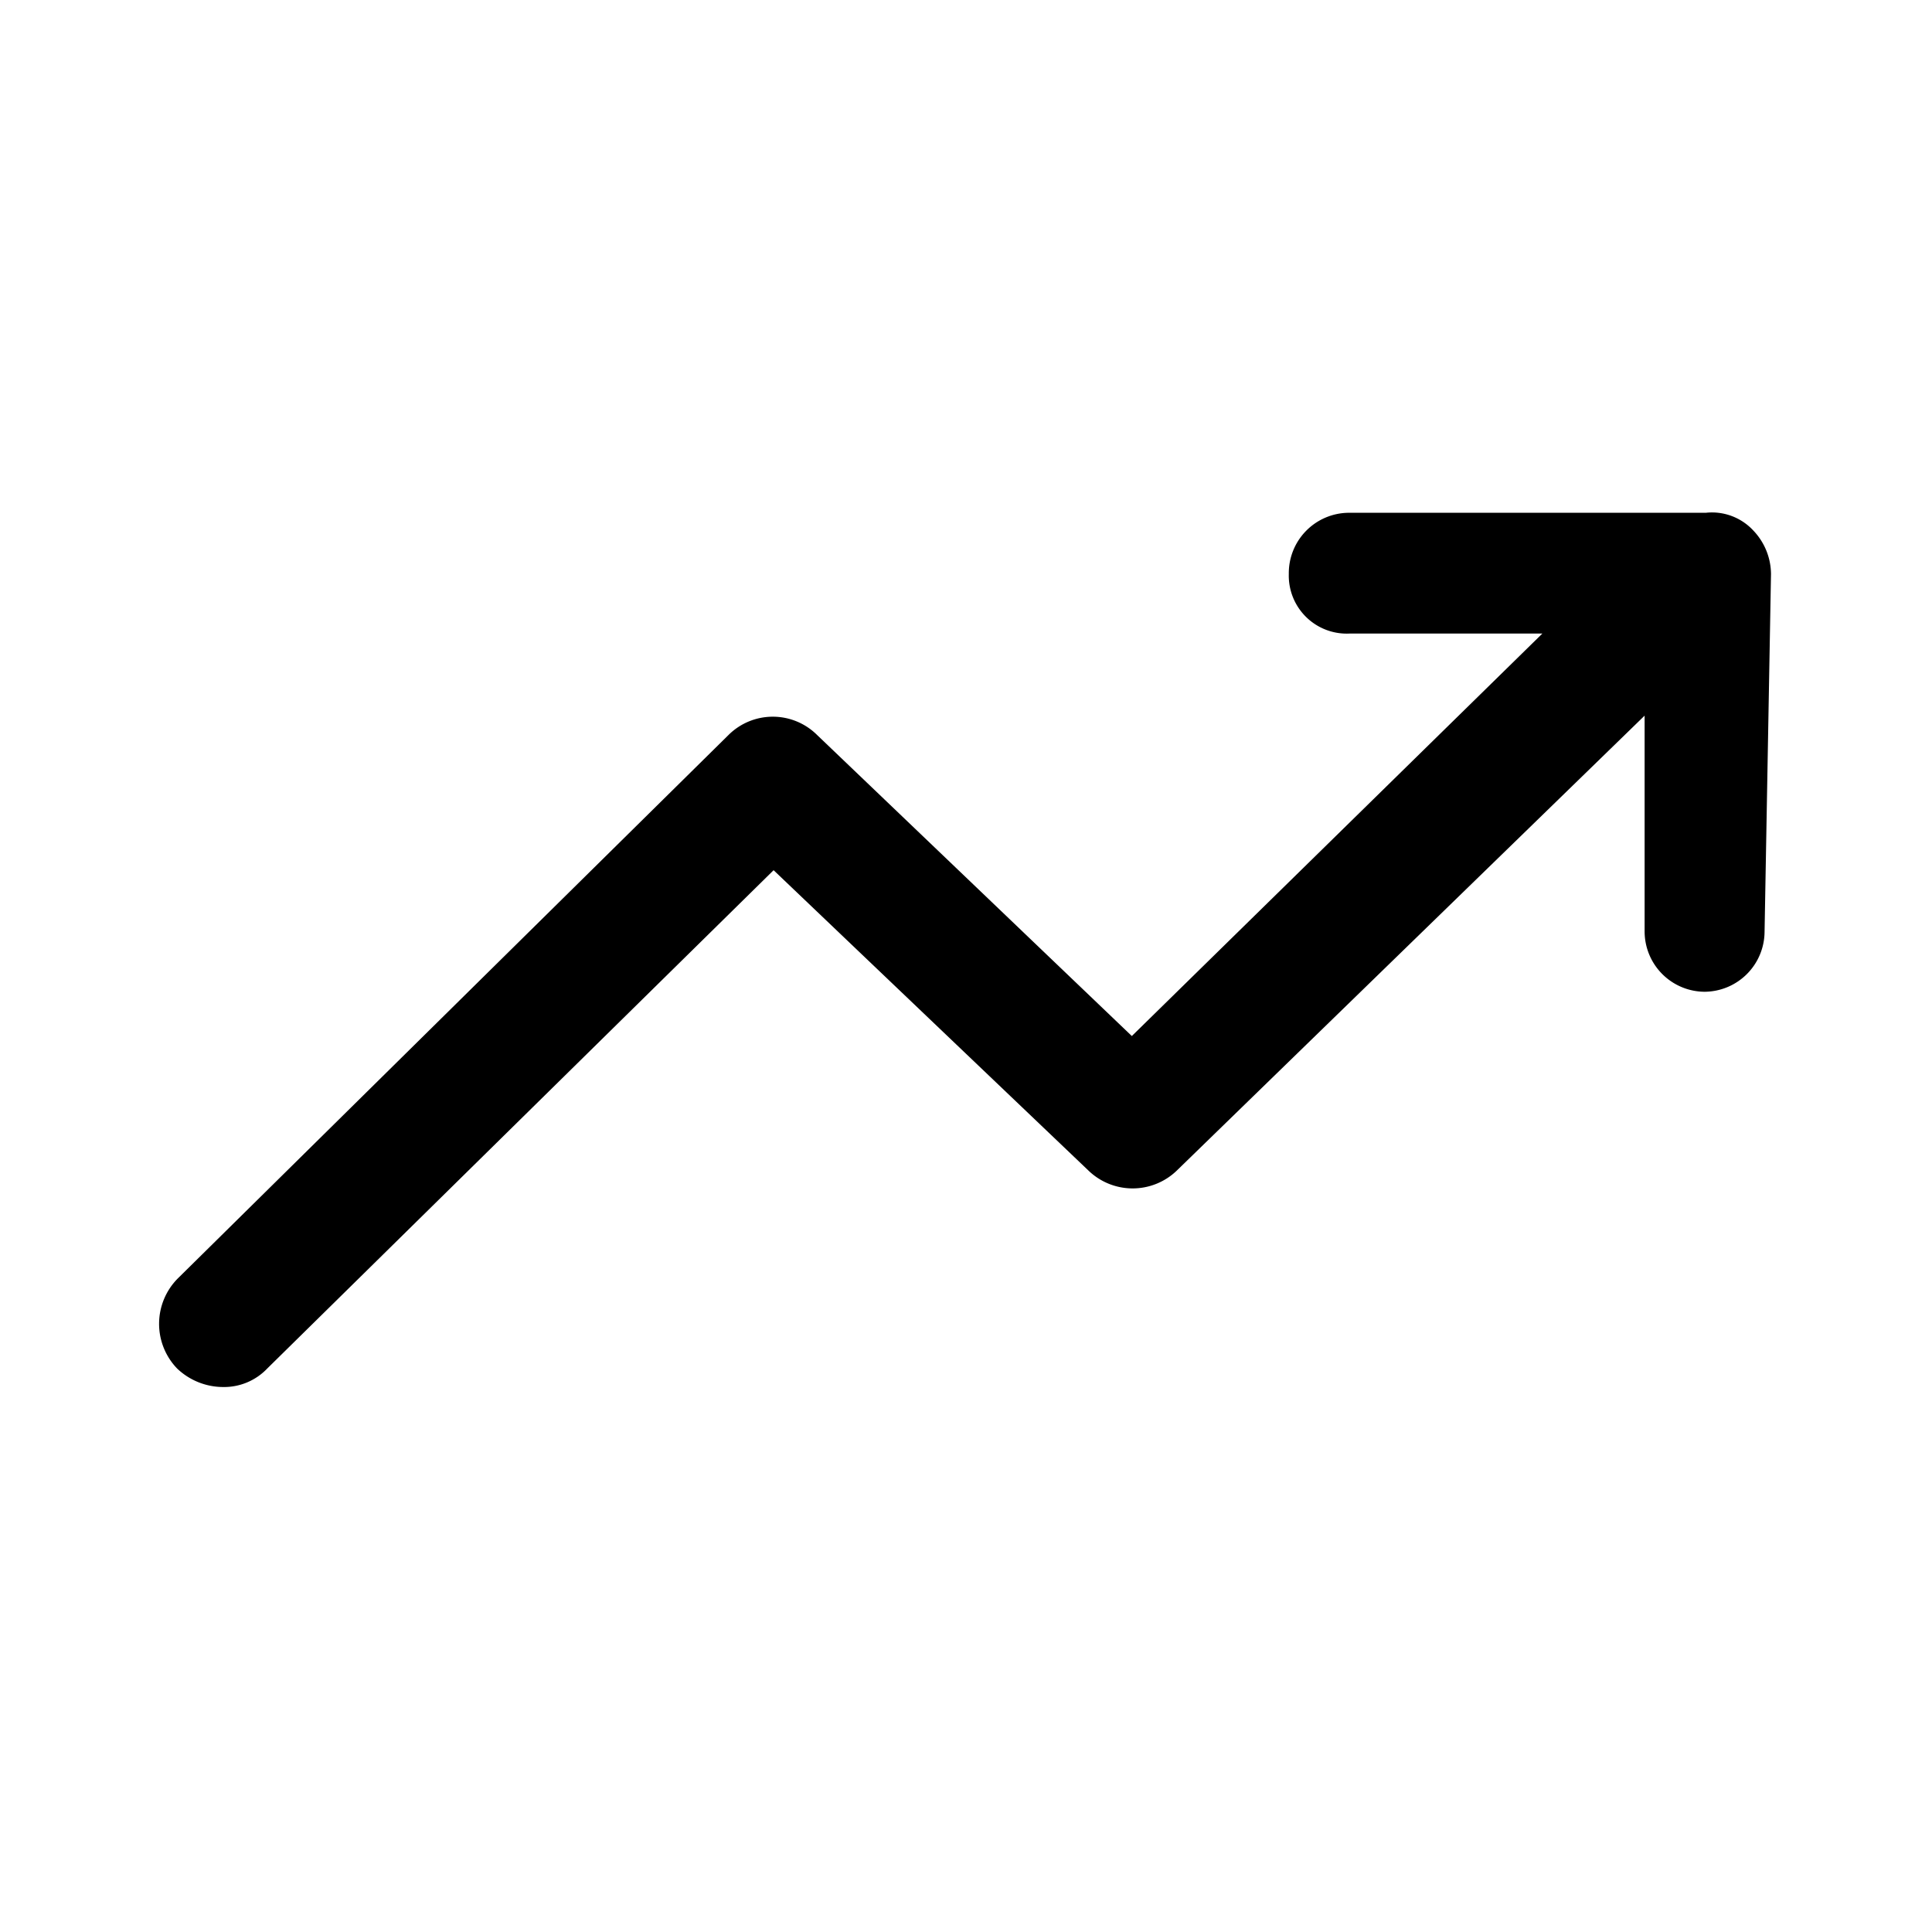 <svg xmlns="http://www.w3.org/2000/svg" viewBox="0 0 24 24"><g id="arrows"><path id="arrow-up-refraction" d="M21.19,6.37l-4.44,0a.75.75,0,0,0-.74.76.72.72,0,0,0,.76.74l2.39,0-5.1,5L10.15,9.13a.78.78,0,0,0-1.1,0L2.21,15.88A.8.8,0,0,0,2.2,17a.83.83,0,0,0,.57.23A.74.74,0,0,0,3.32,17l6.29-6.19,3.91,3.73a.79.79,0,0,0,1.1,0l5.81-5.65,0,2.68a.75.75,0,0,0,.74.75h0a.75.75,0,0,0,.75-.74L22,7.13a.79.79,0,0,0-.22-.54A.7.7,0,0,0,21.19,6.37Z"/></g></svg>
